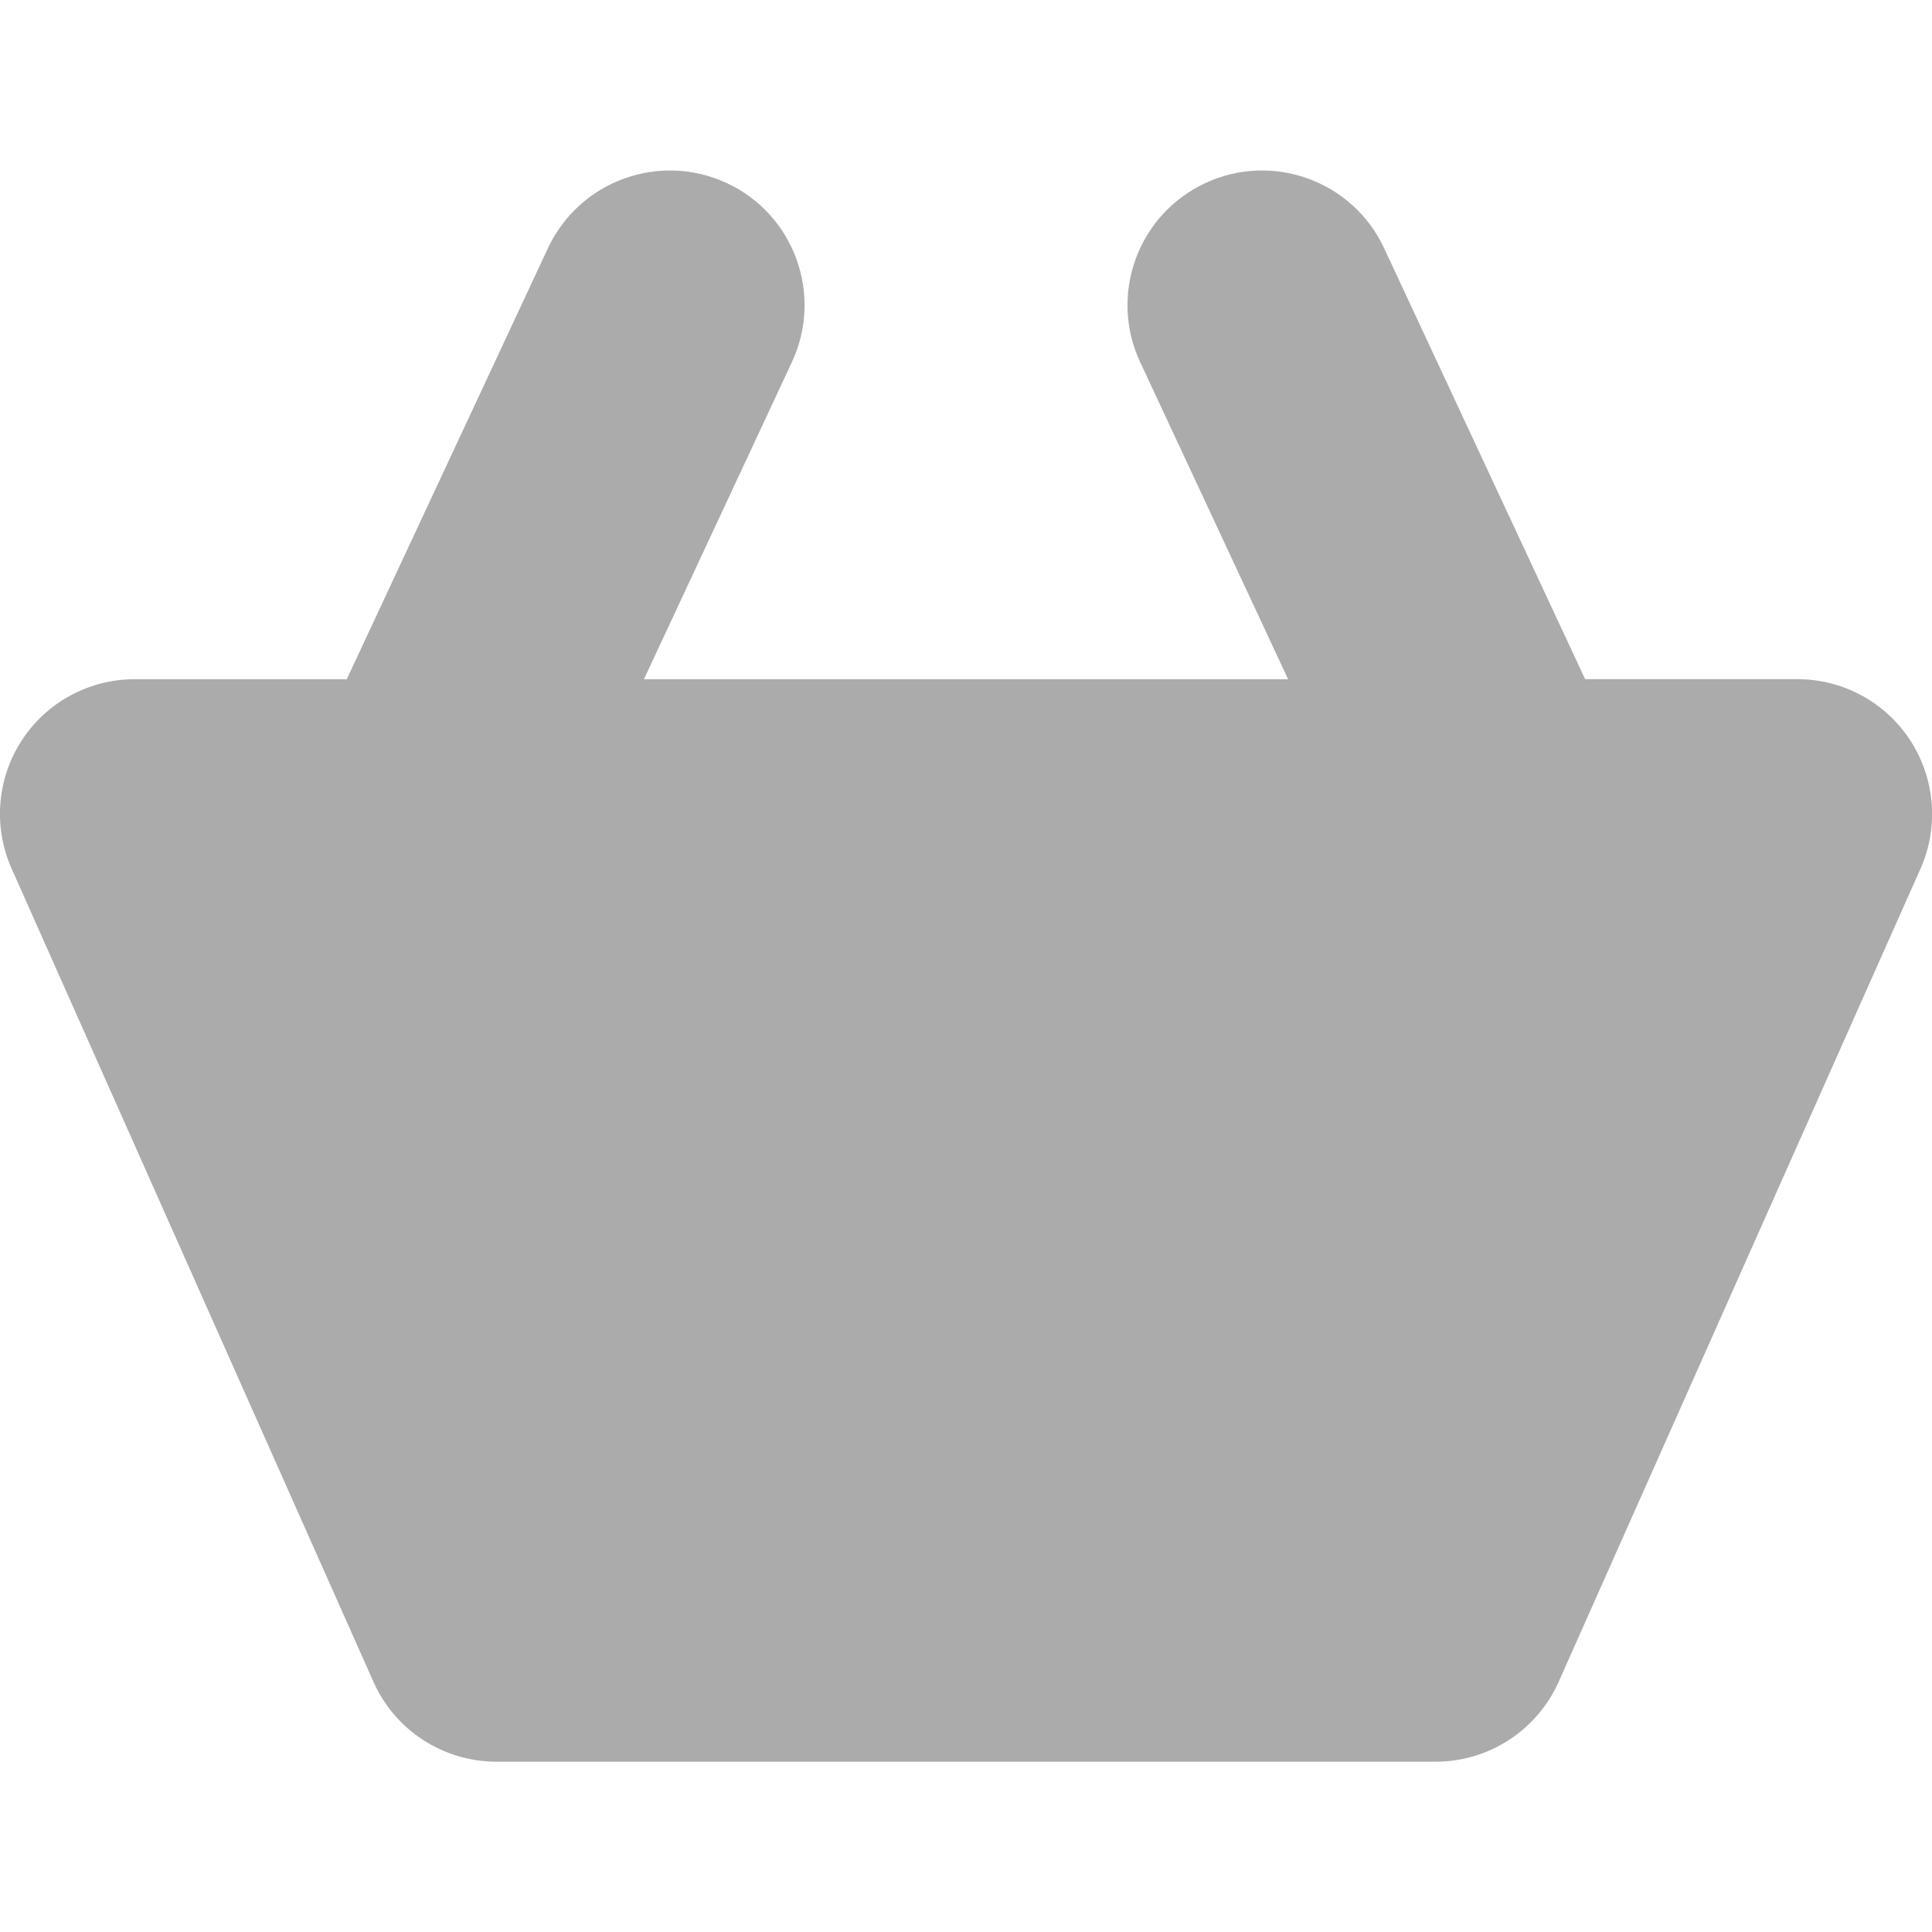 <!DOCTYPE svg PUBLIC "-//W3C//DTD SVG 1.1//EN" "http://www.w3.org/Graphics/SVG/1.1/DTD/svg11.dtd">
<!-- Uploaded to: SVG Repo, www.svgrepo.com, Transformed by: SVG Repo Mixer Tools -->
<svg fill="#ababab" version="1.1" id="Capa_1" xmlns="http://www.w3.org/2000/svg" xmlns:xlink="http://www.w3.org/1999/xlink" width="215px" height="215px" viewBox="0 0 35.88 35.88" xml:space="preserve" transform="matrix(1, 0, 0, 1, 0, 0)rotate(0)" stroke="#ababab" stroke-width="0">
<g id="SVGRepo_bgCarrier" stroke-width="0"/>
<g id="SVGRepo_tracerCarrier" stroke-linecap="round" stroke-linejoin="round"/>
<g id="SVGRepo_iconCarrier"> <g> <path d="M35.668,16.129l-6.722,15.106c-0.401,0.9-1.297,1.482-2.284,1.482H9.219c-0.986,0-1.883-0.582-2.283-1.482L0.215,16.13 c-0.344-0.773-0.273-1.668,0.188-2.378s1.25-1.138,2.097-1.138h3.94l3.736-8.005c0.586-1.25,2.072-1.792,3.324-1.208 c1.25,0.584,1.791,2.071,1.207,3.323l-2.748,5.89h11.963l-2.748-5.89c-0.584-1.251-0.043-2.739,1.209-3.323 c1.25-0.584,2.738-0.043,3.322,1.208l3.733,8.004h3.94c0.849,0,1.638,0.428,2.099,1.138S36.011,15.356,35.668,16.129z"/> </g> </g>
</svg>